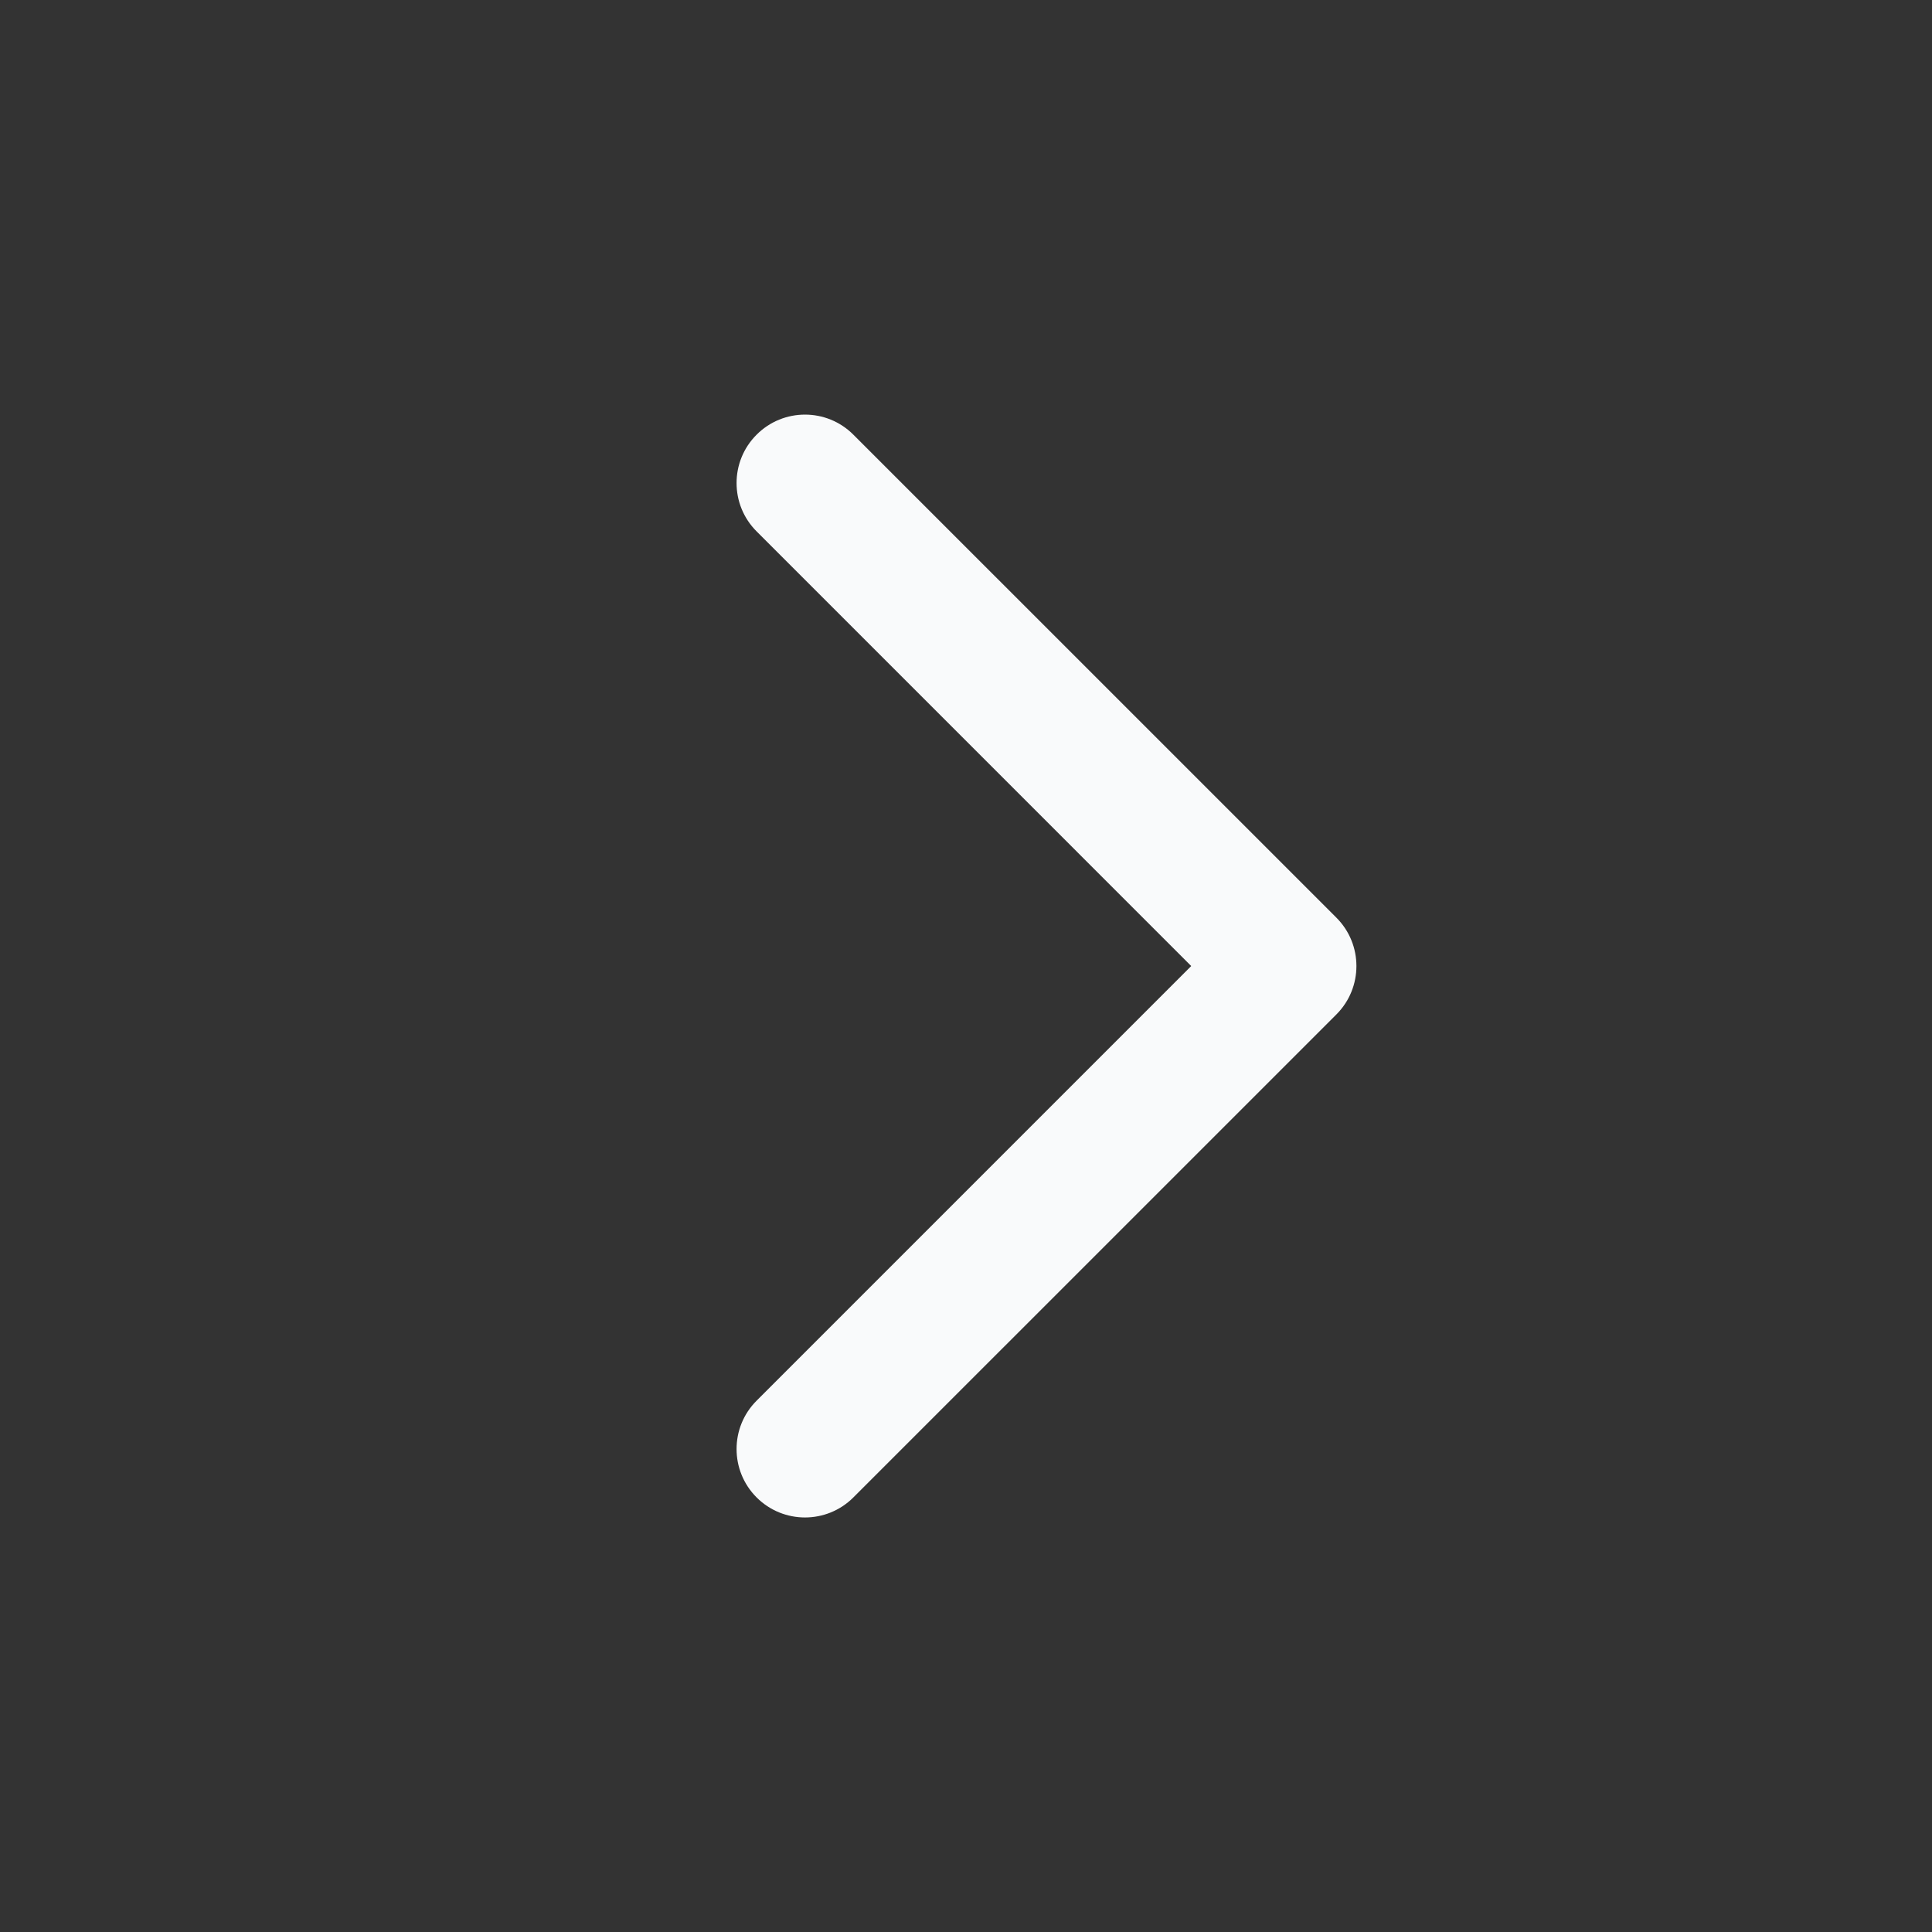 <svg
    className="icon-stroke-chevron-left2"
    width="56"
    height="56"
    viewBox="0 0 56 56"
    fill="none"
    xmlns="http://www.w3.org/2000/svg"
>
    <rect x="0" y="0" width="56" height="56" fill="#333333" stroke="none"/>
    <path
    fill-rule="evenodd"
    clip-rule="evenodd"
    d="M21.931 43.404C21.156 42.629 21.156 41.373 21.931 40.599L34.528 28.001L21.931 15.403C21.156 14.629 21.156 13.373 21.931 12.599C22.705 11.824 23.961 11.824 24.735 12.599L38.736 26.599C39.51 27.373 39.51 28.629 38.736 29.404L24.735 43.404C23.961 44.178 22.705 44.178 21.931 43.404Z"
    fill="#F9FAFB"
    />
</svg> 